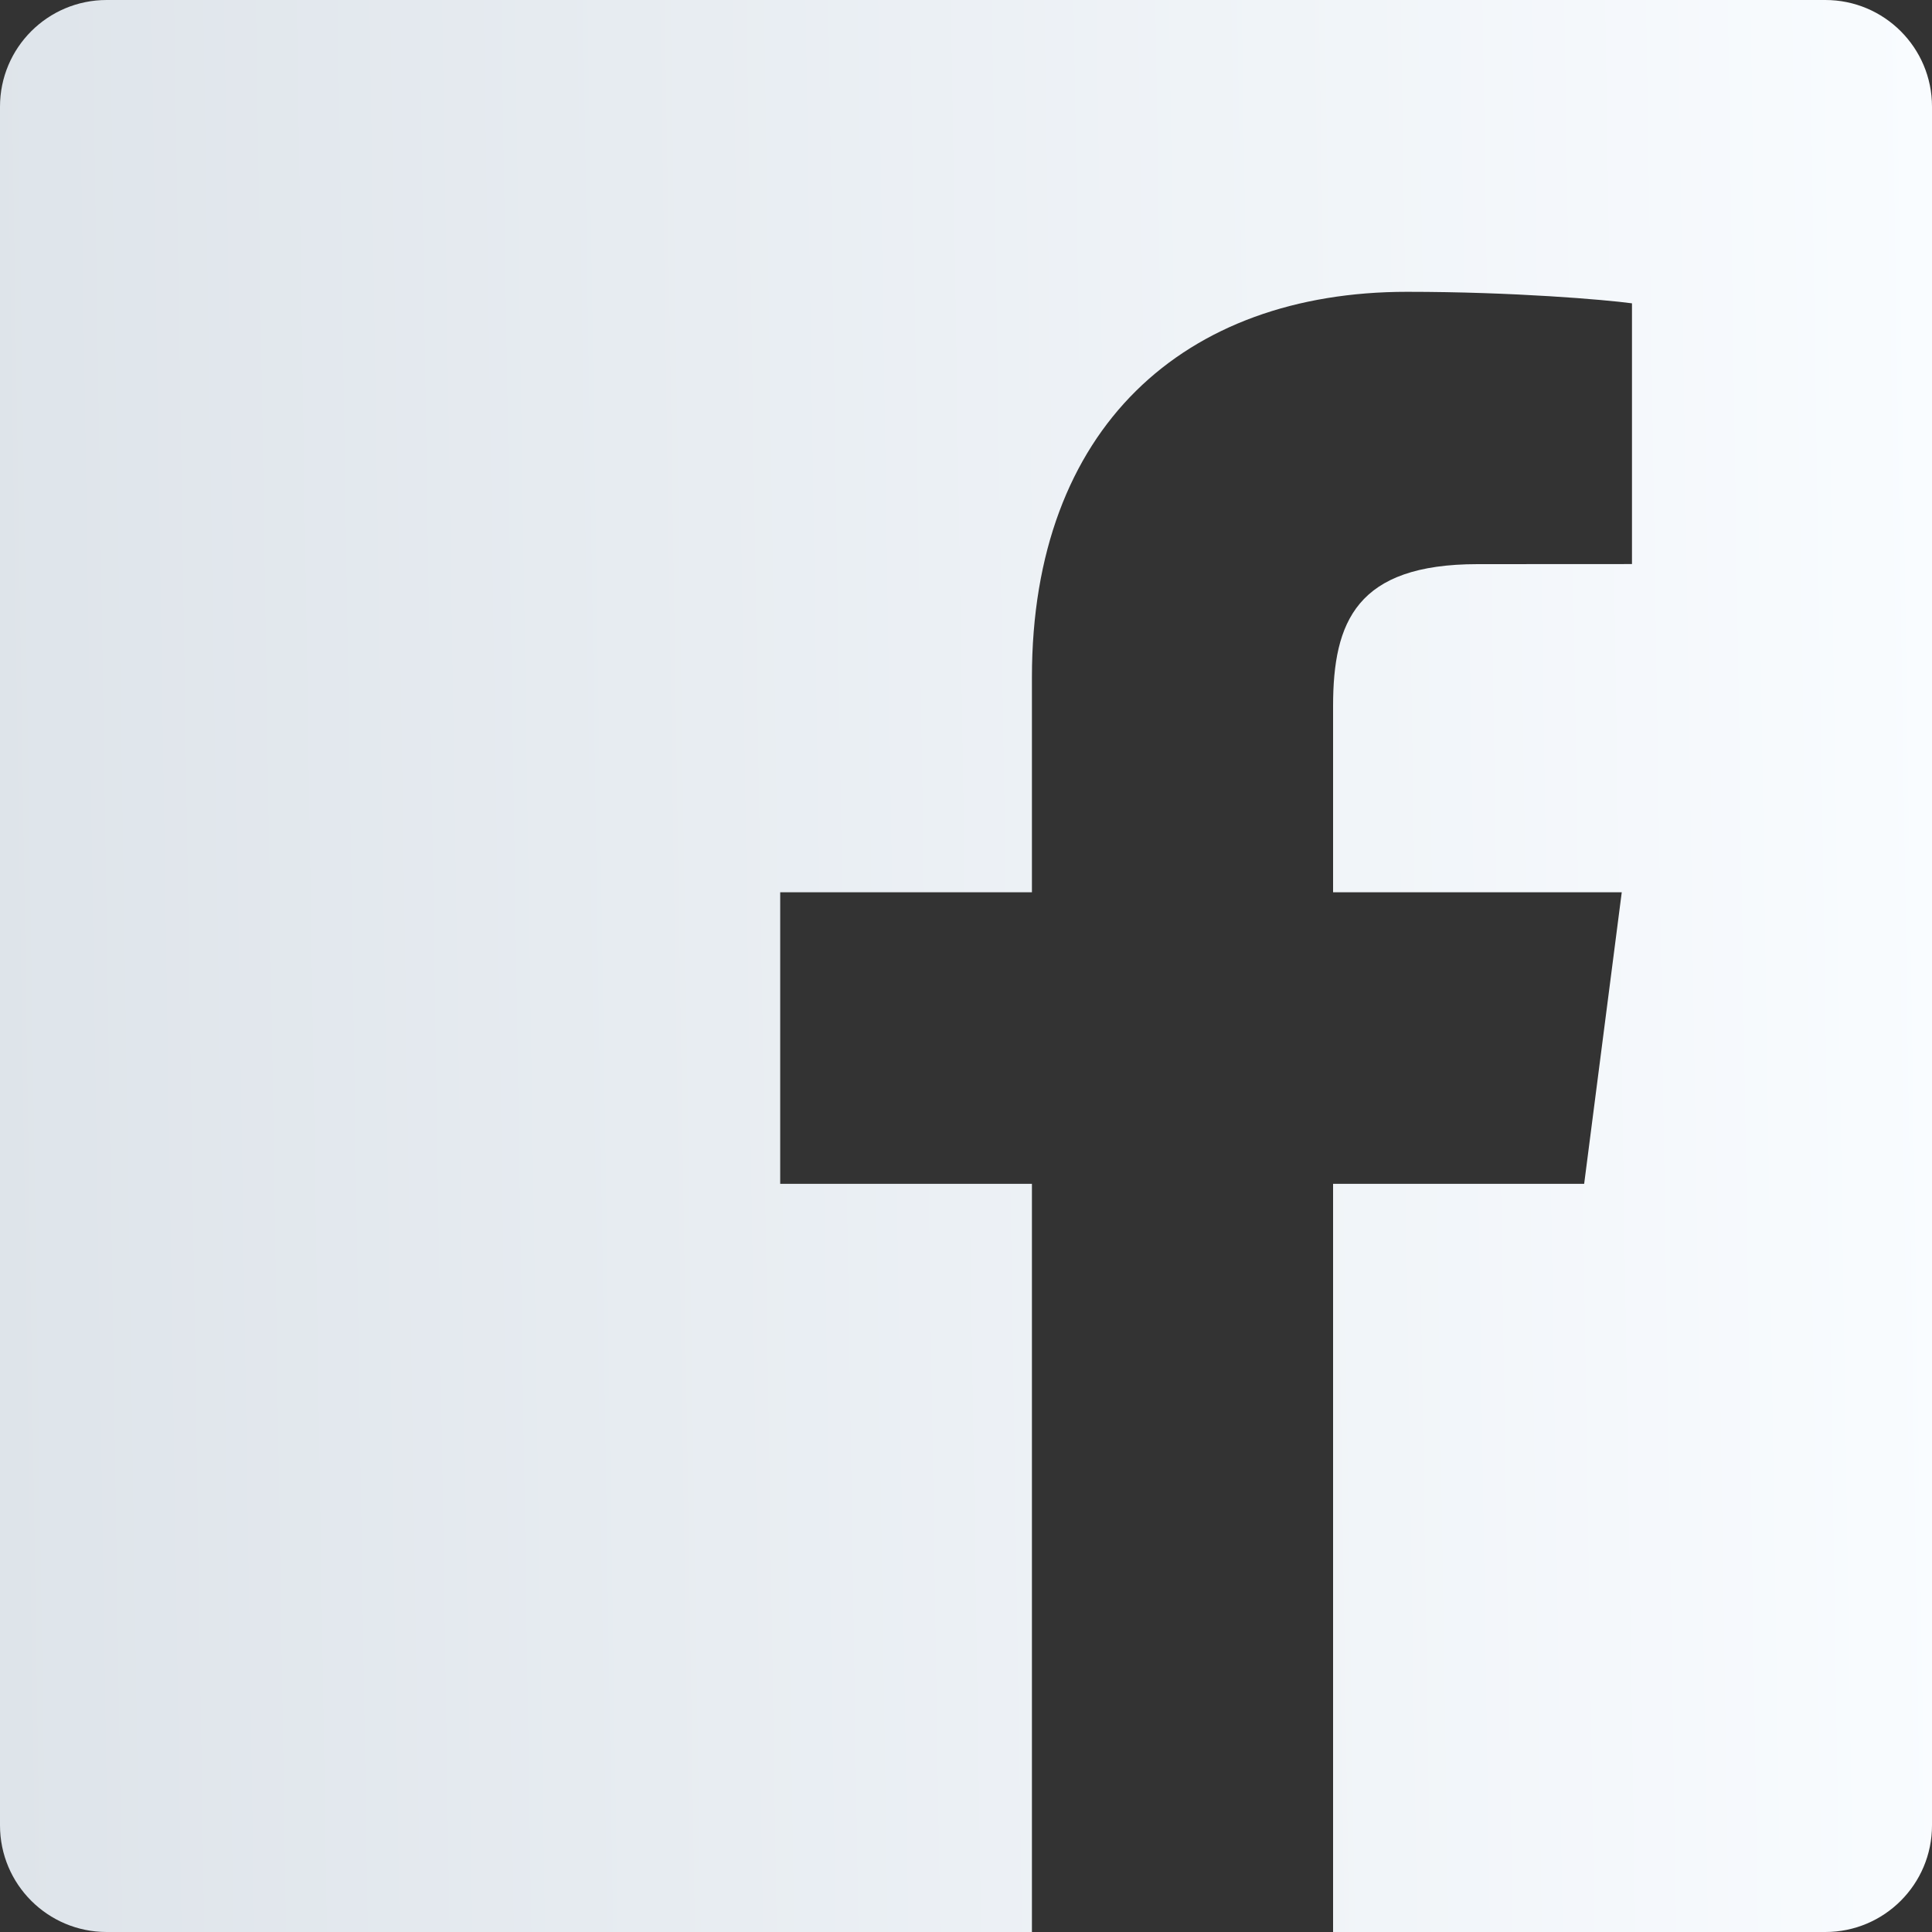 <svg width="24" height="24" viewBox="0 0 24 24" fill="none" xmlns="http://www.w3.org/2000/svg">
<rect x="0" y="0" width="24" height="24" fill="#333333" stroke="none"/>
<g id="facebook-black">
<path id="Facebook" d="M12.819 24H1.325C0.593 24 0 23.407 0 22.675V1.325C0 0.593 0.593 0 1.325 0H22.675C23.407 0 24 0.593 24 1.325V22.675C24 23.407 23.407 24 22.675 24H16.56V14.706H19.679L20.146 11.084H16.56V8.771C16.56 7.723 16.851 7.008 18.355 7.008L20.273 7.007V3.768C19.941 3.723 18.802 3.625 17.478 3.625C14.712 3.625 12.819 5.313 12.819 8.413V11.084H9.692V14.706H12.819V24Z" fill="url(#paint0_linear_7477_1798)"/>
</g>
<defs>
<linearGradient id="paint0_linear_7477_1798" x1="-2.23517e-08" y1="24" x2="24.369" y2="23.619" gradientUnits="userSpaceOnUse">
<stop stop-color="#DEE4EA"/>
<stop offset="1" stop-color="#F9FCFF"/>
</linearGradient>
</defs>
</svg>
